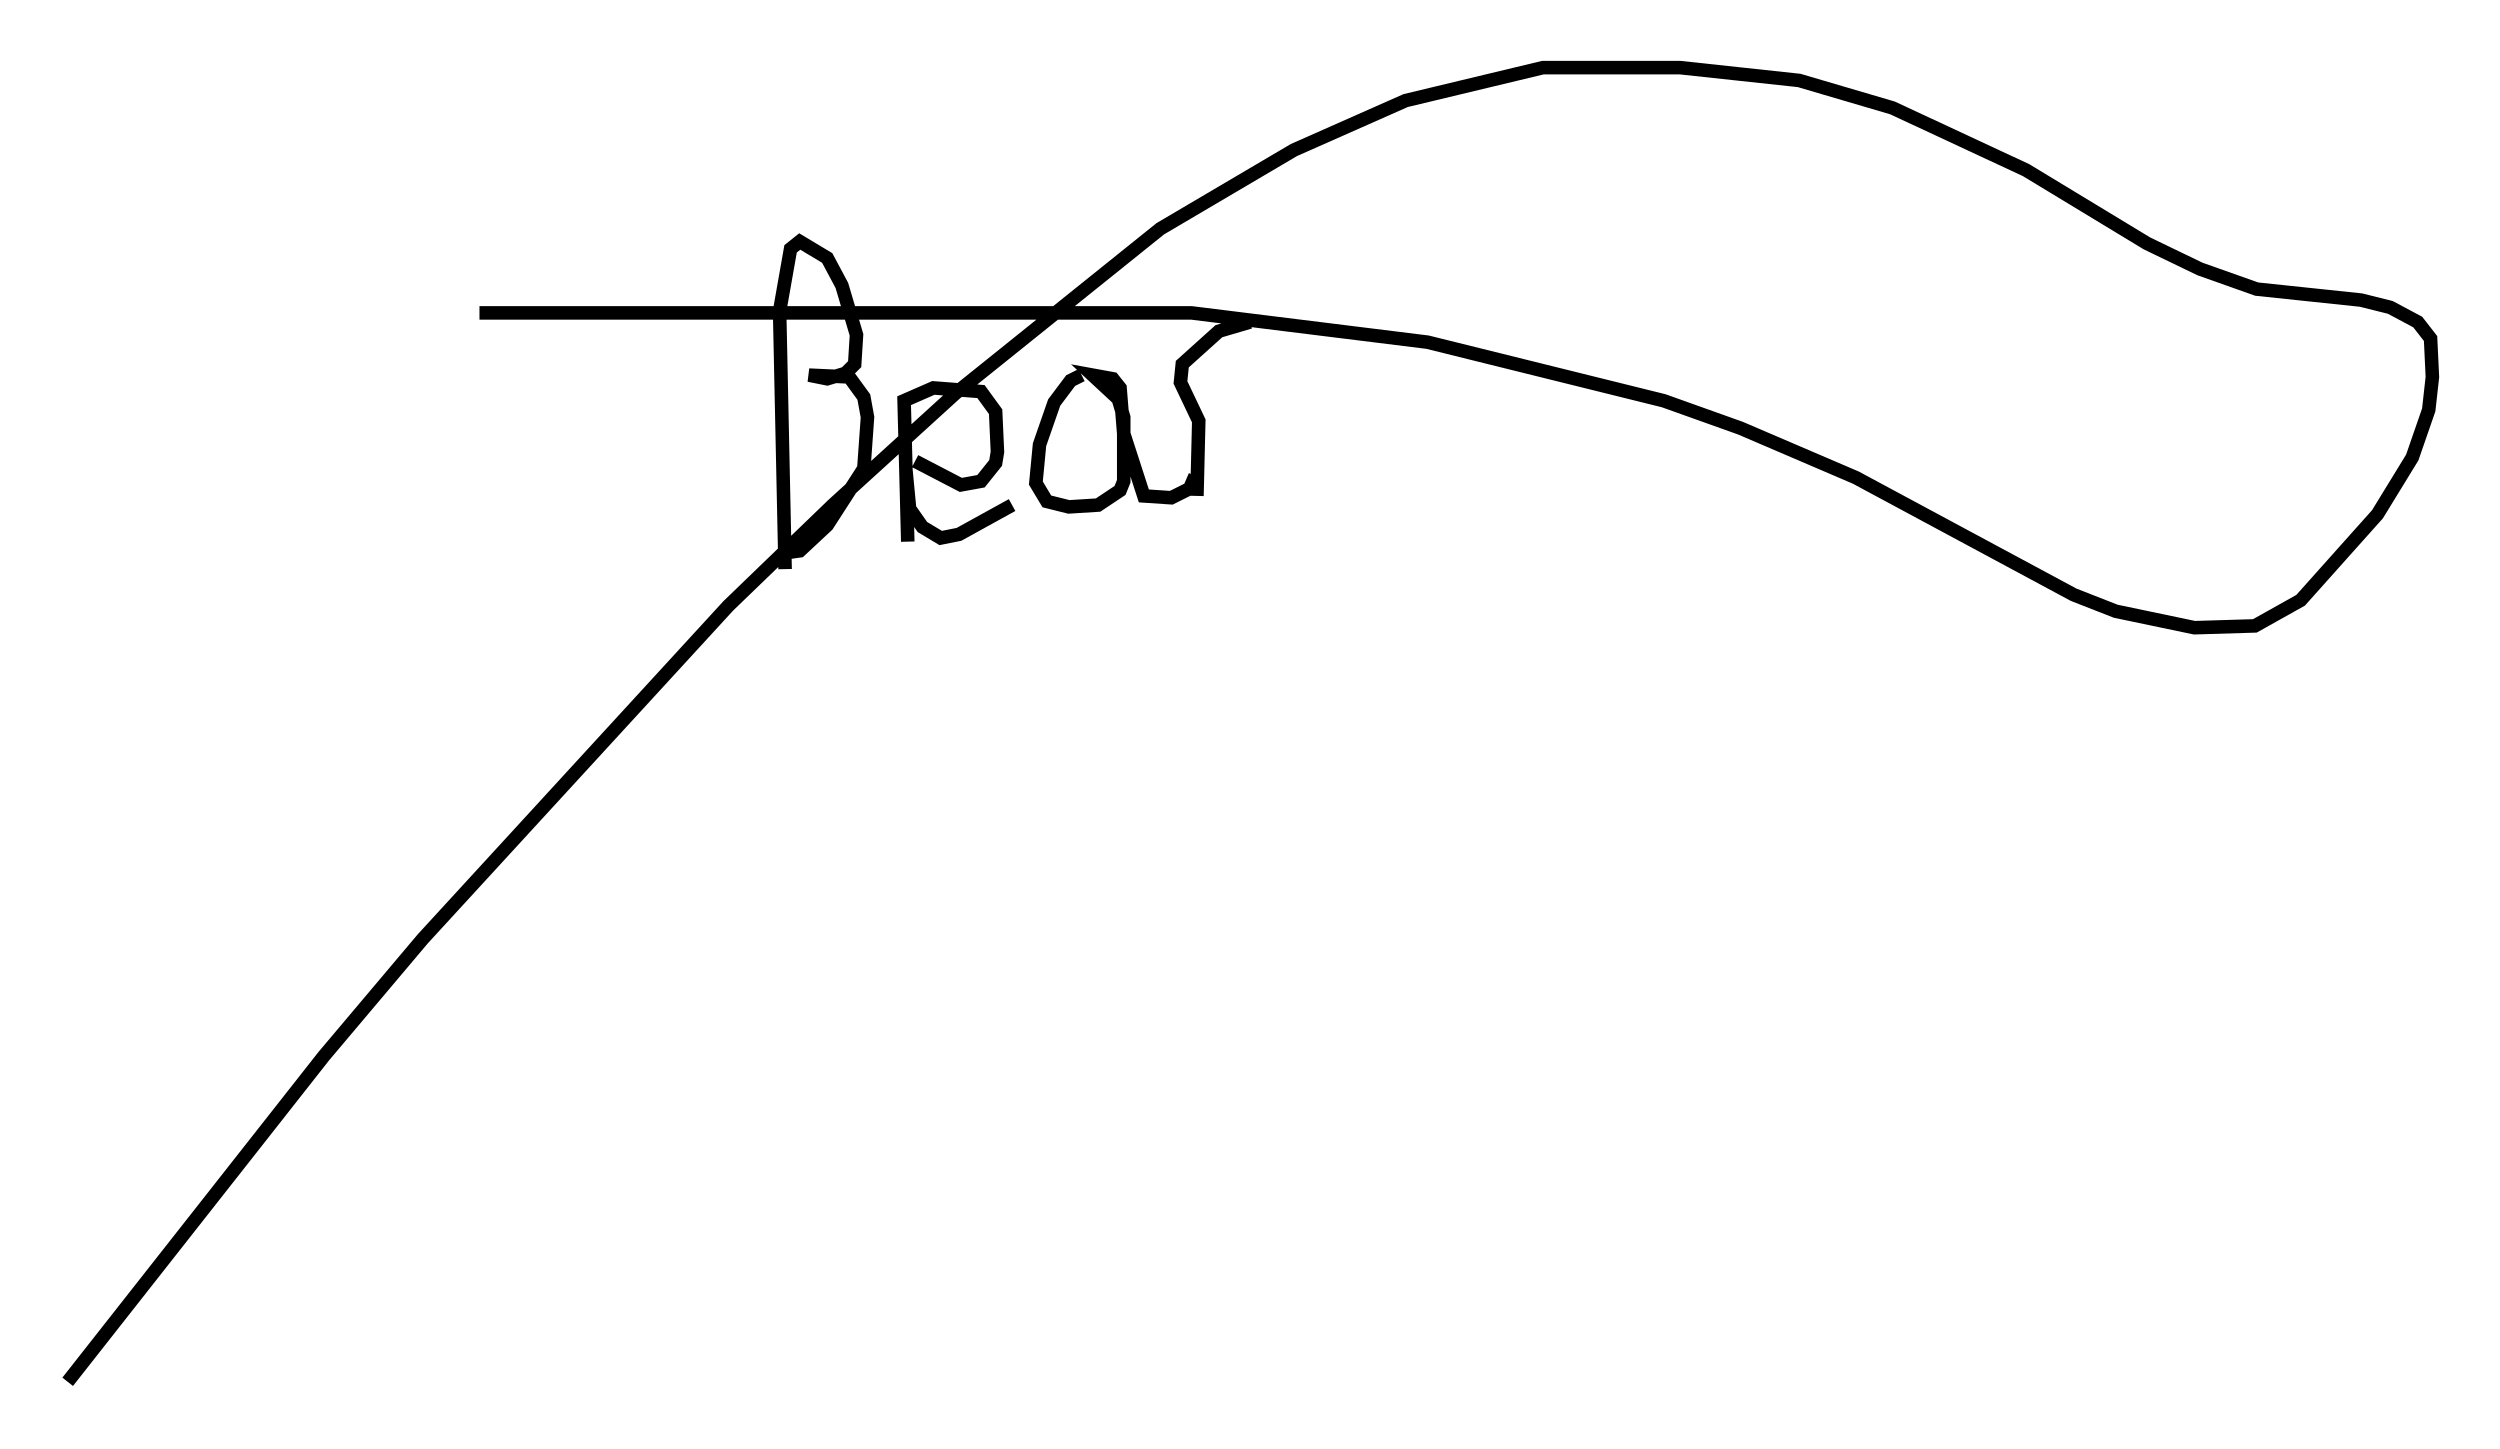 <?xml version="1.0" encoding="utf-8" ?>
<svg baseProfile="full" height="107.157" version="1.1" width="184.829" xmlns="http://www.w3.org/2000/svg" xmlns:ev="http://www.w3.org/2001/xml-events" xmlns:xlink="http://www.w3.org/1999/xlink"><defs /><rect fill="white" height="107.157" width="184.829" x="0" y="0" /><path d="M57.909, 18.802 m0.135, 23.274 l-0.406, -19.08 0.812, -4.601 l0.677, -0.541 2.03, 1.218 l1.083, 2.03 1.083, 3.654 l-0.135, 2.165 -0.677, 0.677 l-1.353, 0.406 -1.353, -0.271 l2.977, 0.135 1.083, 1.488 l0.271, 1.488 -0.271, 3.789 l-2.706, 4.195 -2.03, 1.894 l-0.947, 0.135 m8.931, -0.812 l-0.271, -10.419 2.165, -0.947 l3.518, 0.271 1.083, 1.488 l0.135, 2.977 -0.135, 0.812 l-1.083, 1.353 -1.488, 0.271 l-3.383, -1.759 m-0.677, 0.677 l0.271, 2.842 0.947, 1.353 l1.353, 0.812 1.353, -0.271 l3.924, -2.165 m5.142, -9.607 l-0.812, 0.406 -1.218, 1.624 l-1.083, 3.112 -0.271, 2.842 l0.812, 1.353 1.624, 0.406 l2.165, -0.135 1.624, -1.083 l0.271, -0.677 0.0, -4.736 l-0.406, -1.353 -1.894, -1.759 l1.488, 0.271 0.541, 0.677 l0.271, 3.383 1.488, 4.601 l2.03, 0.135 1.353, -0.677 l0.406, -0.947 m4.059, -11.367 l-2.3, 0.677 -2.706, 2.436 l-0.135, 1.353 1.353, 2.842 l-0.135, 5.548 m-53.044, -13.532 l52.638, 0.0 17.456, 2.165 l17.456, 4.33 5.683, 2.03 l8.525, 3.654 16.103, 8.66 l3.112, 1.218 5.819, 1.218 l4.465, -0.135 3.383, -1.894 l5.683, -6.36 2.571, -4.195 l1.218, -3.518 0.271, -2.436 l-0.135, -2.842 -0.947, -1.218 l-2.03, -1.083 -2.165, -0.541 l-7.713, -0.812 -4.195, -1.488 l-3.924, -1.894 -8.931, -5.413 l-9.878, -4.601 -6.901, -2.03 l-8.796, -0.947 -10.149, 0.0 l-10.149, 2.436 -8.254, 3.654 l-9.878, 5.819 -15.155, 12.178 l-9.066, 8.254 -7.713, 7.442 l-22.598, 24.628 -7.307, 8.66 l-18.944, 24.086 " fill="none" stroke="black" stroke-width="1" /></svg>